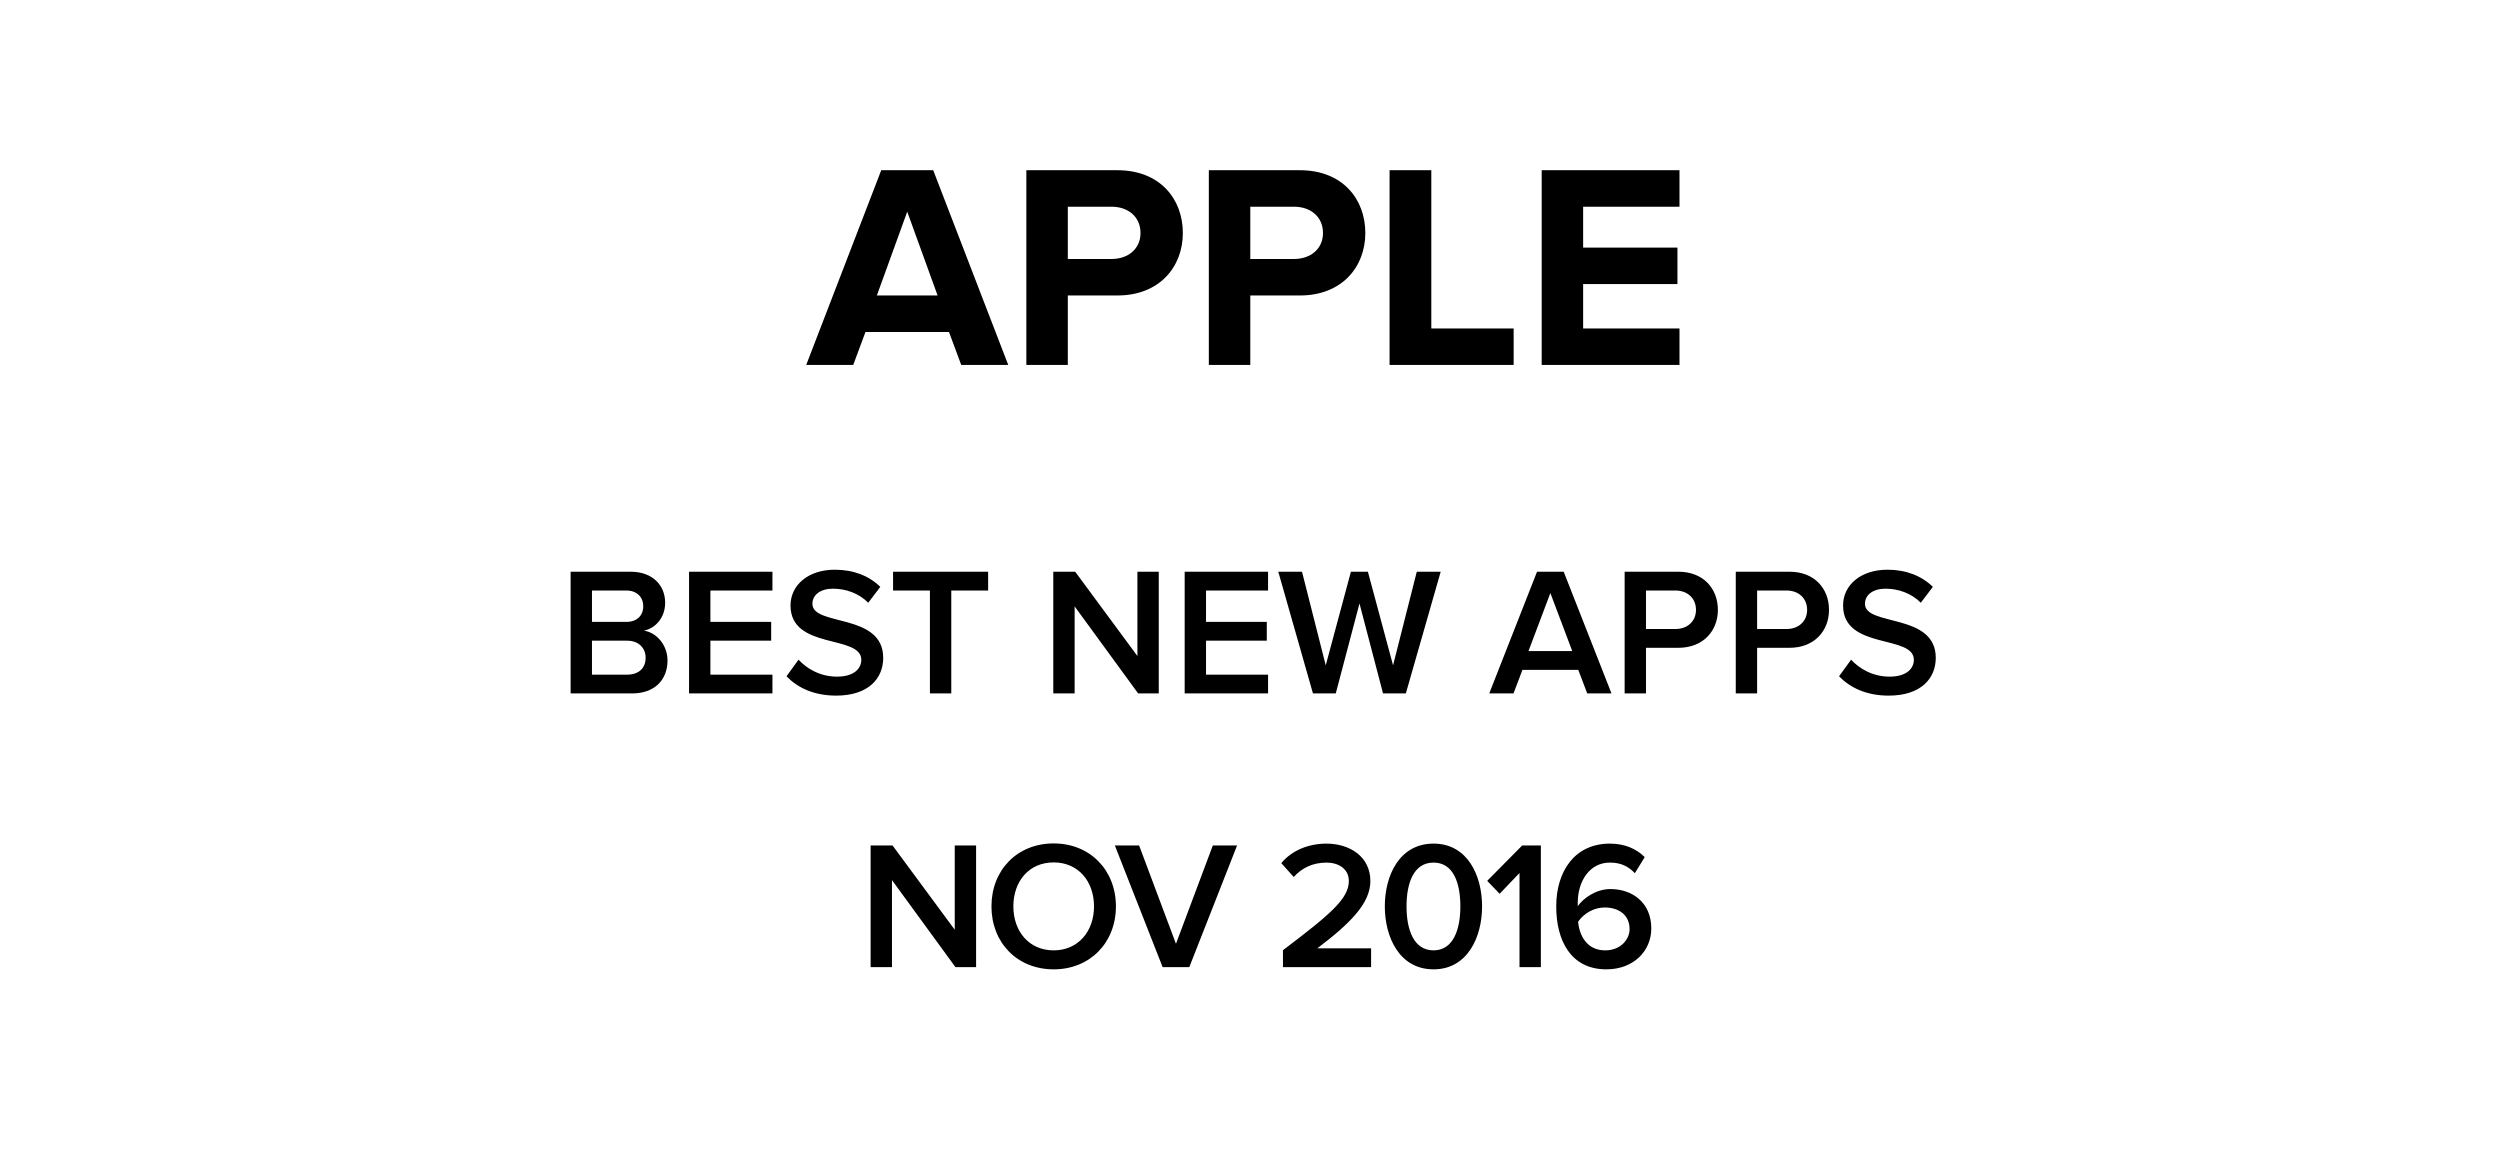 <?xml version="1.0" encoding="UTF-8"?>
<svg width="137px" height="64px" viewBox="0 0 137 64" version="1.1" xmlns="http://www.w3.org/2000/svg" xmlns:xlink="http://www.w3.org/1999/xlink">
    <!-- Generator: Sketch 46.1 (44463) - http://www.bohemiancoding.com/sketch -->
    <title>Artboard 2 Copy</title>
    <desc>Created with Sketch.</desc>
    <defs></defs>
    <g id="Desktop" stroke="none" stroke-width="1" fill="none" fill-rule="evenodd">
        <g id="Artboard-2-Copy" fill-rule="nonzero" fill="#000000">
            <path d="M34.64,38 C35.9,38 36.58,37.23 36.58,36.19 C36.58,35.38 36.01,34.67 35.29,34.56 C35.91,34.43 36.45,33.86 36.45,33.03 C36.45,32.09 35.78,31.33 34.55,31.33 L31.27,31.33 L31.27,38 L34.64,38 Z M34.32,34.08 L32.44,34.08 L32.44,32.36 L34.32,32.36 C34.91,32.36 35.25,32.73 35.25,33.22 C35.25,33.73 34.91,34.08 34.32,34.08 L34.32,34.08 Z M34.37,36.97 L32.44,36.97 L32.44,35.11 L34.37,35.11 C35.03,35.11 35.38,35.54 35.38,36.04 C35.38,36.62 35,36.97 34.37,36.97 L34.37,36.97 Z M42.33,38 L42.33,36.97 L38.93,36.97 L38.93,35.11 L42.26,35.11 L42.26,34.08 L38.93,34.08 L38.93,32.36 L42.33,32.36 L42.33,31.33 L37.76,31.33 L37.76,38 L42.33,38 Z M45.82,38.12 C47.61,38.12 48.4,37.16 48.4,36.05 C48.4,33.57 44.52,34.34 44.52,33.09 C44.52,32.6 44.96,32.26 45.64,32.26 C46.34,32.26 47.05,32.5 47.58,33.03 L48.24,32.16 C47.63,31.56 46.78,31.22 45.75,31.22 C44.28,31.22 43.32,32.07 43.32,33.18 C43.32,35.63 47.2,34.76 47.2,36.16 C47.2,36.61 46.83,37.08 45.87,37.08 C44.94,37.08 44.21,36.64 43.76,36.15 L43.1,37.06 C43.7,37.68 44.59,38.12 45.82,38.12 L45.82,38.12 Z M52.13,38 L52.13,32.36 L54.15,32.36 L54.15,31.33 L48.94,31.33 L48.94,32.36 L50.96,32.36 L50.96,38 L52.13,38 Z M63.5,38 L63.5,31.33 L62.33,31.33 L62.33,35.95 L58.92,31.33 L57.72,31.33 L57.72,38 L58.89,38 L58.89,33.23 L62.37,38 L63.5,38 Z M69.49,38 L69.49,36.97 L66.09,36.97 L66.09,35.11 L69.42,35.11 L69.42,34.08 L66.09,34.08 L66.09,32.36 L69.49,32.36 L69.49,31.33 L64.92,31.33 L64.92,38 L69.49,38 Z M77.04,38 L78.95,31.33 L77.64,31.33 L76.34,36.46 L74.96,31.33 L74.03,31.33 L72.65,36.46 L71.35,31.33 L70.05,31.33 L71.95,38 L73.2,38 L74.5,33.07 L75.79,38 L77.04,38 Z M88.31,38 L85.69,31.33 L84.23,31.33 L81.61,38 L82.94,38 L83.43,36.71 L86.49,36.71 L86.98,38 L88.31,38 Z M86.16,35.68 L83.76,35.68 L84.96,32.5 L86.16,35.68 Z M90.2,38 L90.2,35.5 L91.97,35.5 C93.36,35.5 94.14,34.55 94.14,33.42 C94.14,32.28 93.37,31.33 91.97,31.33 L89.03,31.33 L89.03,38 L90.2,38 Z M91.81,34.47 L90.2,34.47 L90.2,32.36 L91.81,32.36 C92.47,32.36 92.94,32.78 92.94,33.42 C92.94,34.05 92.47,34.47 91.81,34.47 L91.81,34.47 Z M96.29,38 L96.29,35.5 L98.06,35.5 C99.45,35.5 100.23,34.55 100.23,33.42 C100.23,32.28 99.46,31.33 98.06,31.33 L95.12,31.33 L95.12,38 L96.29,38 Z M97.9,34.47 L96.29,34.47 L96.29,32.36 L97.9,32.36 C98.56,32.36 99.03,32.78 99.03,33.42 C99.03,34.05 98.56,34.47 97.9,34.47 L97.9,34.47 Z M103.5,38.12 C105.29,38.12 106.08,37.16 106.08,36.05 C106.08,33.57 102.2,34.34 102.2,33.09 C102.2,32.6 102.64,32.26 103.32,32.26 C104.02,32.26 104.73,32.5 105.26,33.03 L105.92,32.16 C105.31,31.56 104.46,31.22 103.43,31.22 C101.96,31.22 101,32.07 101,33.18 C101,35.63 104.88,34.76 104.88,36.16 C104.88,36.61 104.51,37.08 103.55,37.08 C102.62,37.08 101.89,36.64 101.44,36.15 L100.78,37.06 C101.38,37.68 102.27,38.12 103.5,38.12 L103.5,38.12 Z M53.49,53 L53.49,46.33 L52.32,46.33 L52.32,50.95 L48.91,46.33 L47.71,46.33 L47.71,53 L48.88,53 L48.88,48.23 L52.36,53 L53.49,53 Z M57.742,53.12 C55.742,53.12 54.332,51.66 54.332,49.67 C54.332,47.68 55.742,46.22 57.742,46.22 C59.732,46.22 61.152,47.68 61.152,49.67 C61.152,51.66 59.732,53.12 57.742,53.12 Z M57.742,52.08 C59.082,52.08 59.952,51.04 59.952,49.67 C59.952,48.29 59.082,47.26 57.742,47.26 C56.392,47.26 55.532,48.29 55.532,49.67 C55.532,51.04 56.392,52.08 57.742,52.08 Z M65.173,53 L63.713,53 L61.093,46.33 L62.423,46.33 L64.443,51.72 L66.463,46.33 L67.793,46.33 L65.173,53 Z M75.136,53 L75.136,51.97 L72.186,51.97 C73.966,50.62 75.096,49.52 75.096,48.28 C75.096,46.95 73.976,46.23 72.686,46.23 C71.746,46.23 70.806,46.58 70.216,47.3 L70.896,48.06 C71.326,47.58 71.916,47.27 72.696,47.27 C73.306,47.27 73.916,47.58 73.916,48.28 C73.916,49.25 72.896,50.11 70.306,52.07 L70.306,53 L75.136,53 Z M78.558,53.12 C76.678,53.12 75.888,51.34 75.888,49.67 C75.888,47.99 76.678,46.23 78.558,46.23 C80.428,46.23 81.218,47.99 81.218,49.67 C81.218,51.34 80.428,53.12 78.558,53.12 Z M78.558,52.08 C79.638,52.08 80.028,50.94 80.028,49.67 C80.028,48.39 79.648,47.27 78.558,47.27 C77.468,47.27 77.078,48.39 77.078,49.67 C77.078,50.94 77.468,52.08 78.558,52.08 Z M84.439,53 L84.439,46.33 L83.419,46.33 L81.499,48.27 L82.179,48.98 L83.269,47.84 L83.269,53 L84.439,53 Z M88.031,53.12 C86.071,53.12 85.281,51.53 85.281,49.67 C85.281,47.75 86.291,46.23 88.221,46.23 C89.041,46.23 89.681,46.52 90.131,46.97 L89.591,47.85 C89.241,47.49 88.851,47.27 88.221,47.27 C87.101,47.27 86.461,48.3 86.461,49.47 L86.461,49.66 C86.771,49.21 87.471,48.72 88.251,48.72 C89.451,48.72 90.491,49.46 90.491,50.88 C90.491,52.11 89.521,53.12 88.031,53.12 Z M87.961,52.08 C88.841,52.08 89.301,51.45 89.301,50.92 C89.301,50.1 88.661,49.73 87.941,49.73 C87.371,49.73 86.811,50.03 86.481,50.51 C86.541,51.23 86.941,52.08 87.961,52.08 Z" id="BEST-NEW-APPS"></path>
            <path d="M55.252,20 L51.14,9.328 L48.292,9.328 L44.18,20 L46.756,20 L47.428,18.192 L52.004,18.192 L52.676,20 L55.252,20 Z M51.38,16.192 L48.052,16.192 L49.716,11.6 L51.38,16.192 Z M58.516,20 L58.516,16.192 L61.236,16.192 C63.54,16.192 64.82,14.624 64.82,12.768 C64.82,10.896 63.556,9.328 61.236,9.328 L56.244,9.328 L56.244,20 L58.516,20 Z M60.916,14.192 L58.516,14.192 L58.516,11.328 L60.916,11.328 C61.812,11.328 62.5,11.872 62.5,12.768 C62.5,13.648 61.812,14.192 60.916,14.192 L60.916,14.192 Z M68.516,20 L68.516,16.192 L71.236,16.192 C73.54,16.192 74.82,14.624 74.82,12.768 C74.82,10.896 73.556,9.328 71.236,9.328 L66.244,9.328 L66.244,20 L68.516,20 Z M70.916,14.192 L68.516,14.192 L68.516,11.328 L70.916,11.328 C71.812,11.328 72.5,11.872 72.5,12.768 C72.5,13.648 71.812,14.192 70.916,14.192 L70.916,14.192 Z M82.948,20 L82.948,18 L78.436,18 L78.436,9.328 L76.148,9.328 L76.148,20 L82.948,20 Z M92.036,20 L92.036,18 L86.756,18 L86.756,15.568 L91.924,15.568 L91.924,13.568 L86.756,13.568 L86.756,11.328 L92.036,11.328 L92.036,9.328 L84.484,9.328 L84.484,20 L92.036,20 Z" id="APPLE"></path>
        </g>
    </g>
</svg>